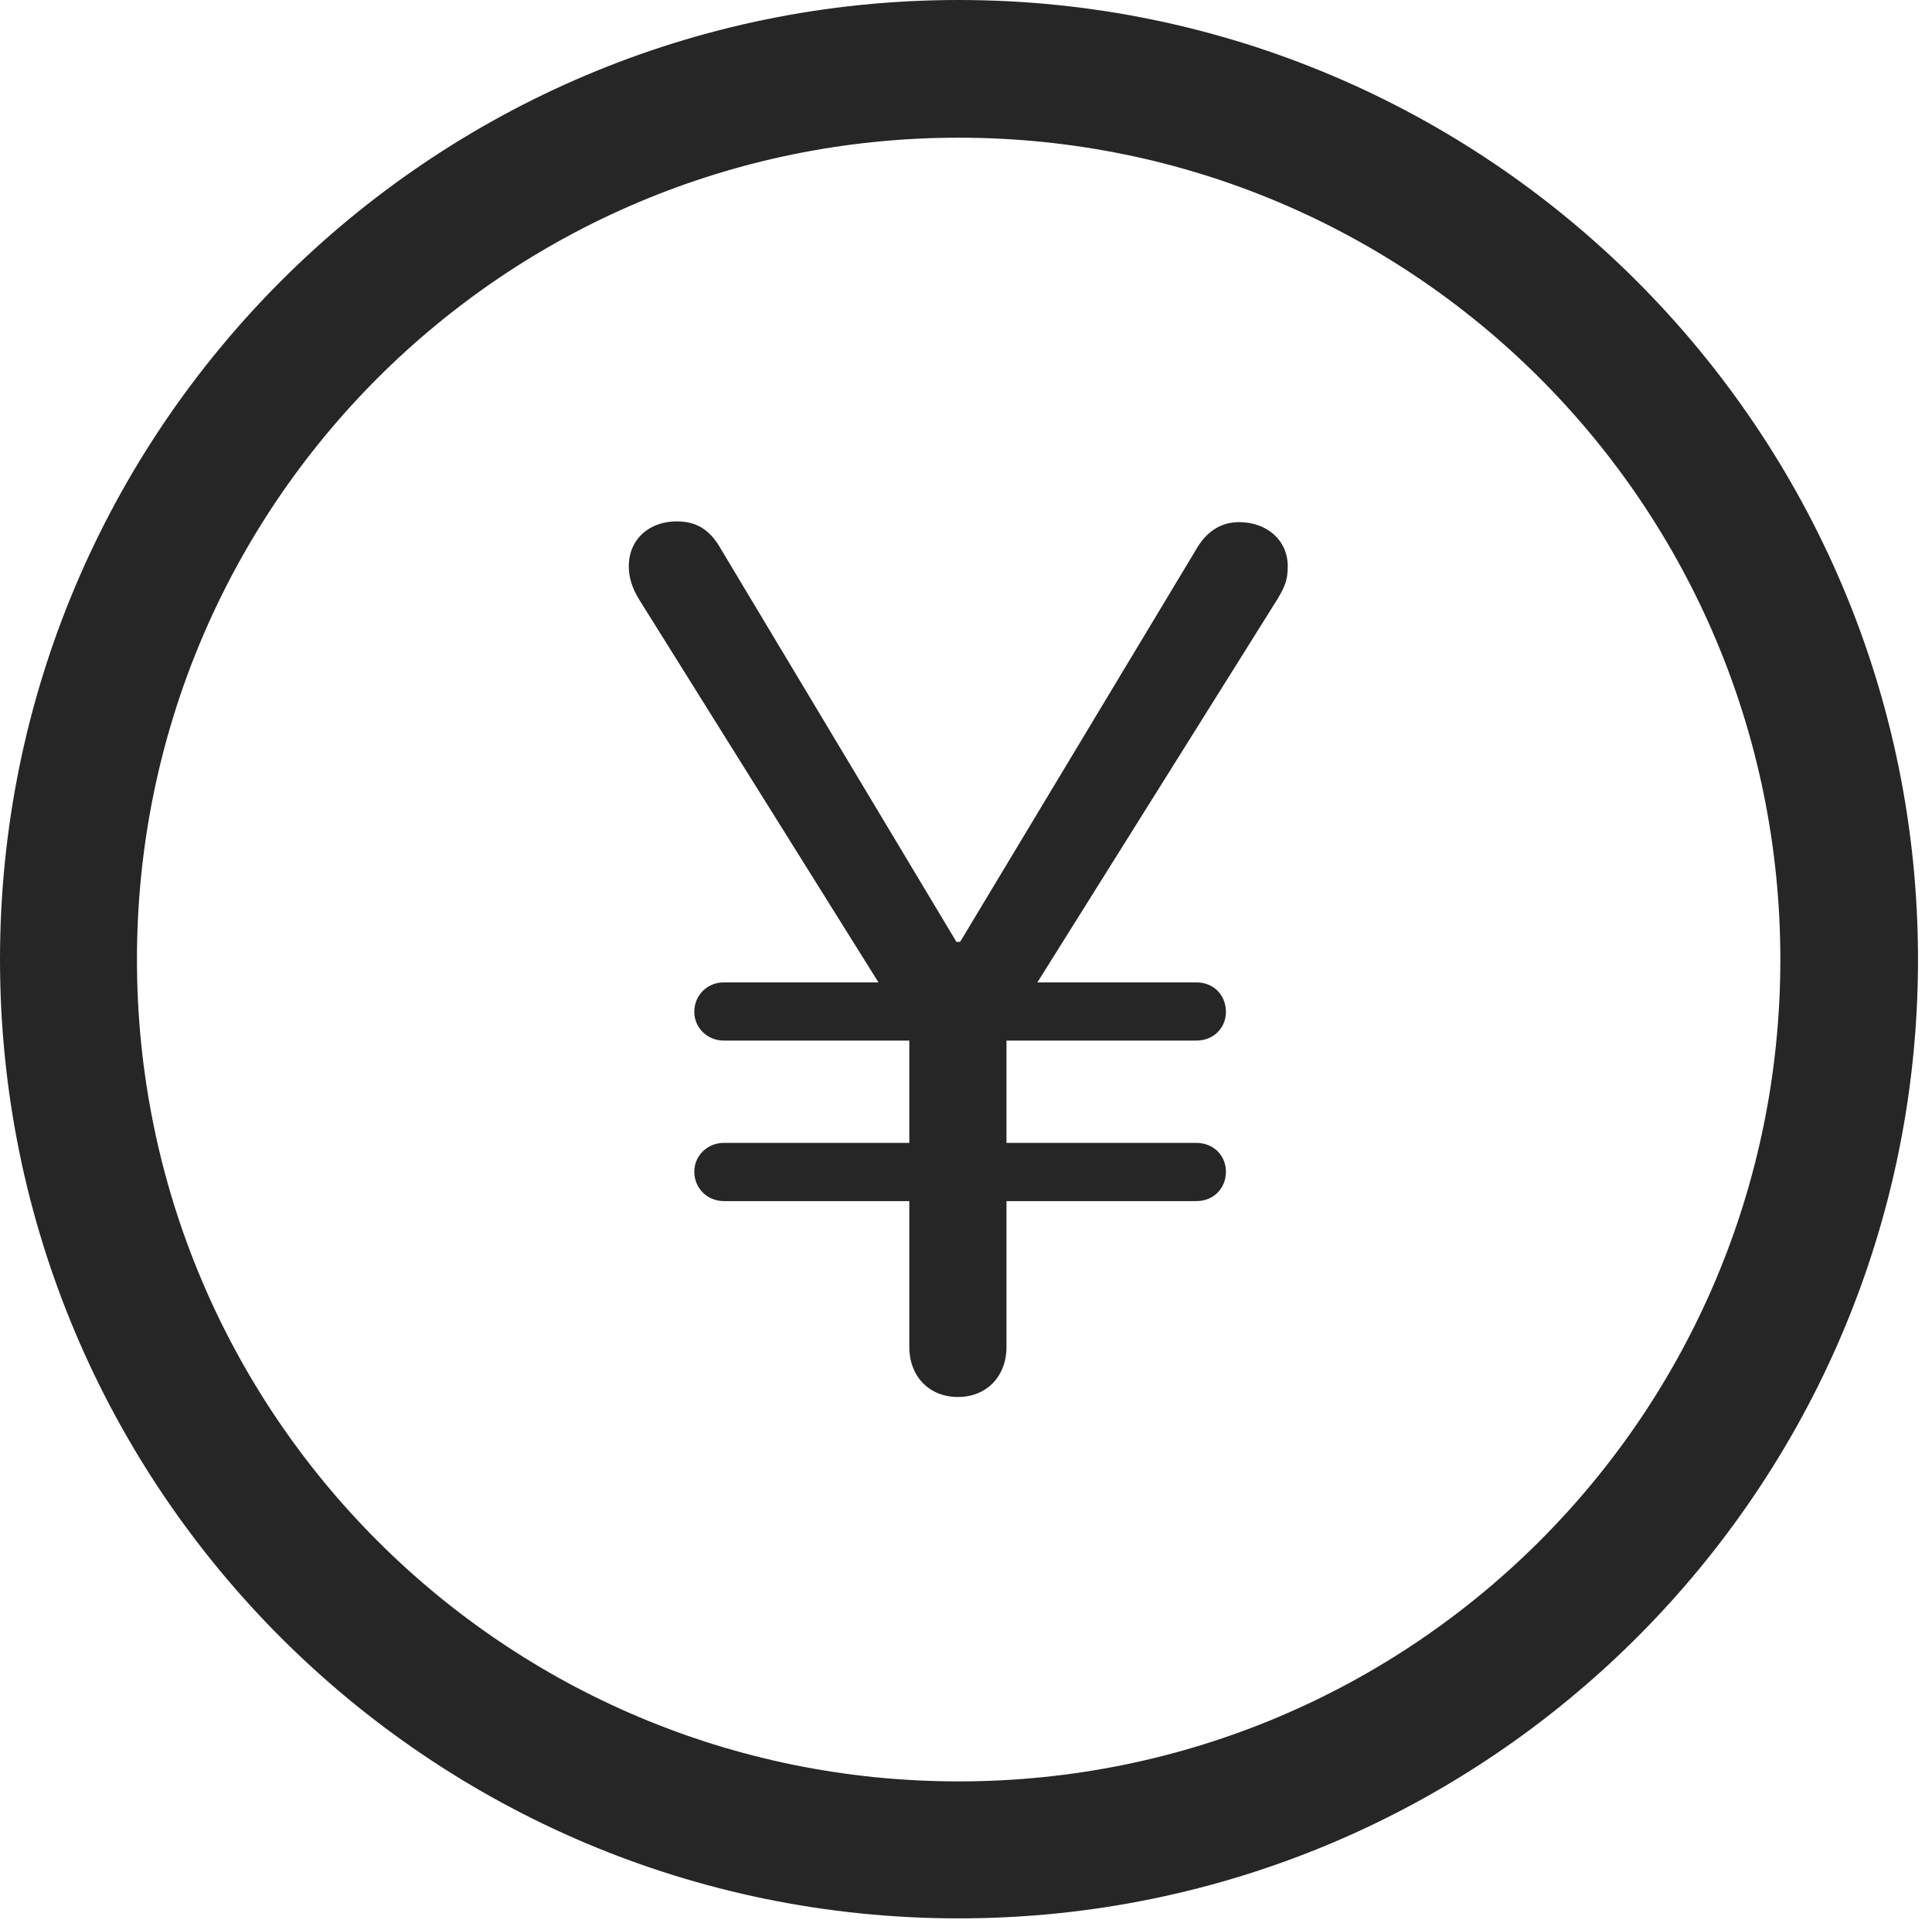 <?xml version="1.0" encoding="UTF-8"?>
<!--Generator: Apple Native CoreSVG 326-->
<!DOCTYPE svg
PUBLIC "-//W3C//DTD SVG 1.1//EN"
       "http://www.w3.org/Graphics/SVG/1.1/DTD/svg11.dtd">
<svg version="1.1" xmlns="http://www.w3.org/2000/svg" xmlns:xlink="http://www.w3.org/1999/xlink" viewBox="0 0 51.25 50.918">
 <g>
  <rect height="50.918" opacity="0" width="51.25" x="0" y="0"/>
  <path d="M25.43 50.879C39.473 50.879 50.879 39.492 50.879 25.449C50.879 11.406 39.473 0 25.43 0C11.387 0 0 11.406 0 25.449C0 39.492 11.387 50.879 25.43 50.879ZM25.43 47.246C13.379 47.246 3.633 37.5 3.633 25.449C3.633 13.398 13.379 3.652 25.43 3.652C37.48 3.652 47.227 13.398 47.227 25.449C47.227 37.5 37.48 47.246 25.43 47.246Z" fill="black" fill-opacity="0.85"/>
  <path d="M25.41 37.051C26.172 37.051 26.699 36.504 26.699 35.723L26.699 27.363L33.906 15.859C34.082 15.547 34.16 15.391 34.16 15.02C34.16 14.316 33.594 13.848 32.871 13.848C32.383 13.848 31.992 14.102 31.719 14.59L25.469 24.98L25.371 24.98L19.141 14.59C18.867 14.102 18.535 13.828 17.949 13.828C17.227 13.828 16.68 14.297 16.68 15.02C16.68 15.293 16.758 15.586 16.953 15.898L24.121 27.363L24.121 35.723C24.121 36.504 24.648 37.051 25.41 37.051ZM18.418 26.836C18.418 27.266 18.77 27.598 19.199 27.598L31.738 27.598C32.188 27.598 32.52 27.266 32.52 26.836C32.52 26.387 32.188 26.055 31.738 26.055L19.199 26.055C18.77 26.055 18.418 26.387 18.418 26.836ZM18.418 31.074C18.418 31.523 18.77 31.855 19.199 31.855L31.738 31.855C32.188 31.855 32.52 31.523 32.52 31.074C32.52 30.645 32.188 30.312 31.738 30.312L19.199 30.312C18.77 30.312 18.418 30.645 18.418 31.074Z" fill="black" fill-opacity="0.85"/>
 </g>
</svg>
